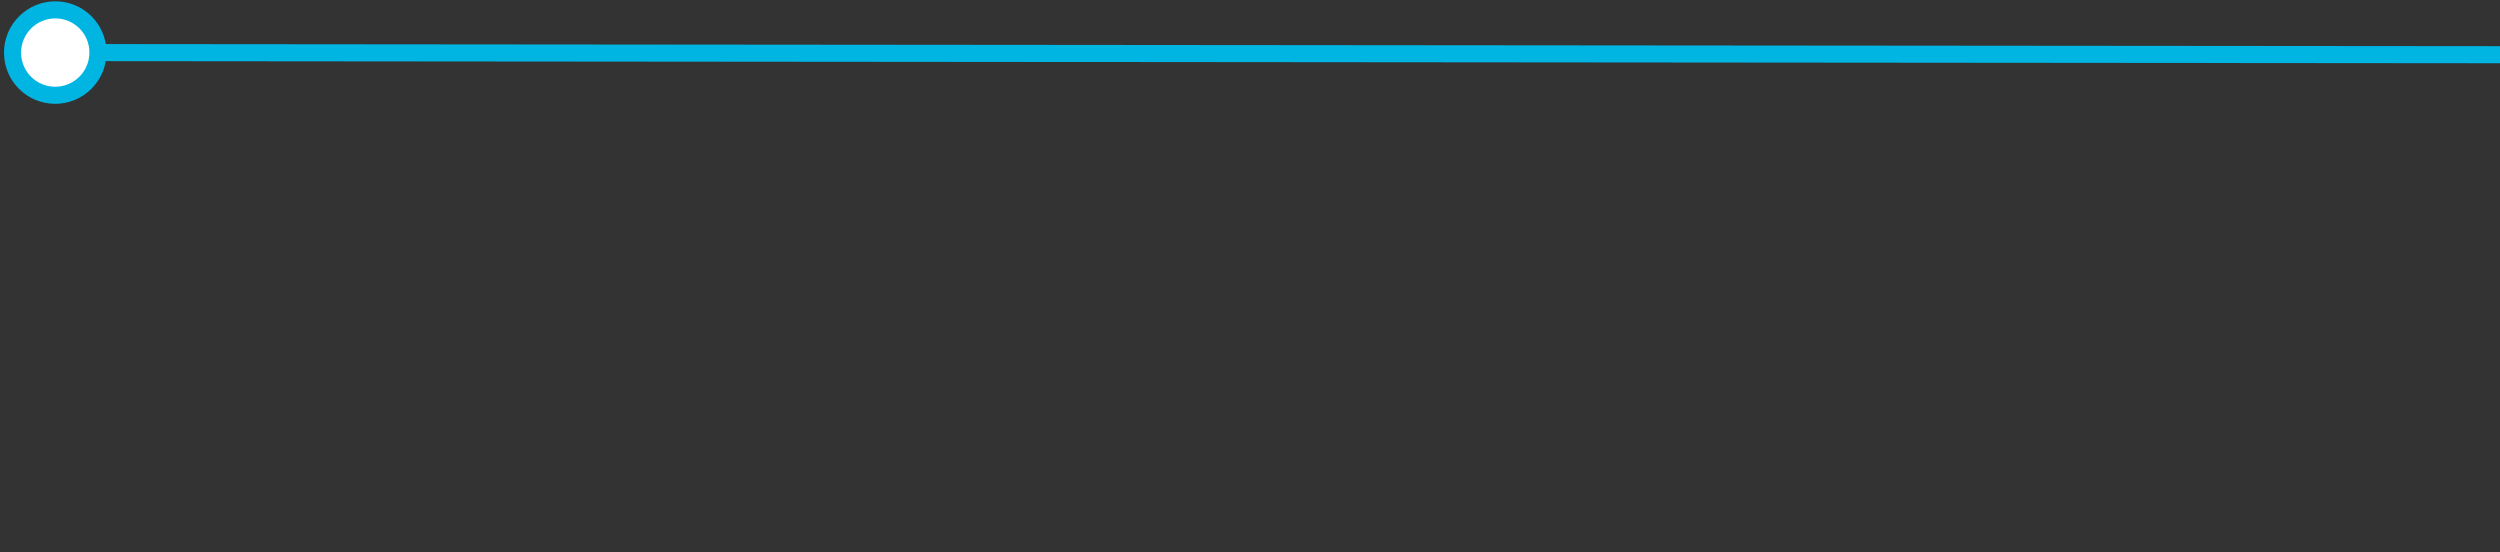 <svg width="584" height="129" viewBox="0 0 584 129" fill="none" xmlns="http://www.w3.org/2000/svg">
<rect x="0" y="0" width="584" height="129" fill="#333333" stroke="none"/>
<path d="M1676 328.742L892.89 328.053C870.314 328.033 859.026 328.024 852.033 321.004C845.04 313.984 845.072 302.696 845.136 280.121L845.762 60.903C845.826 38.327 845.859 27.039 838.865 20.02C831.872 13 820.584 12.99 798.008 12.97L14.899 12.282" stroke="#00B5E2" stroke-width="3.991" stroke-linecap="round" stroke-linejoin="round"/>
<circle cx="11.973" cy="11.973" r="9.977" transform="matrix(1 0.001 0.003 -1 0.897 24.242)" fill="white" stroke="#00B5E2" stroke-width="3.991"/>
</svg>
